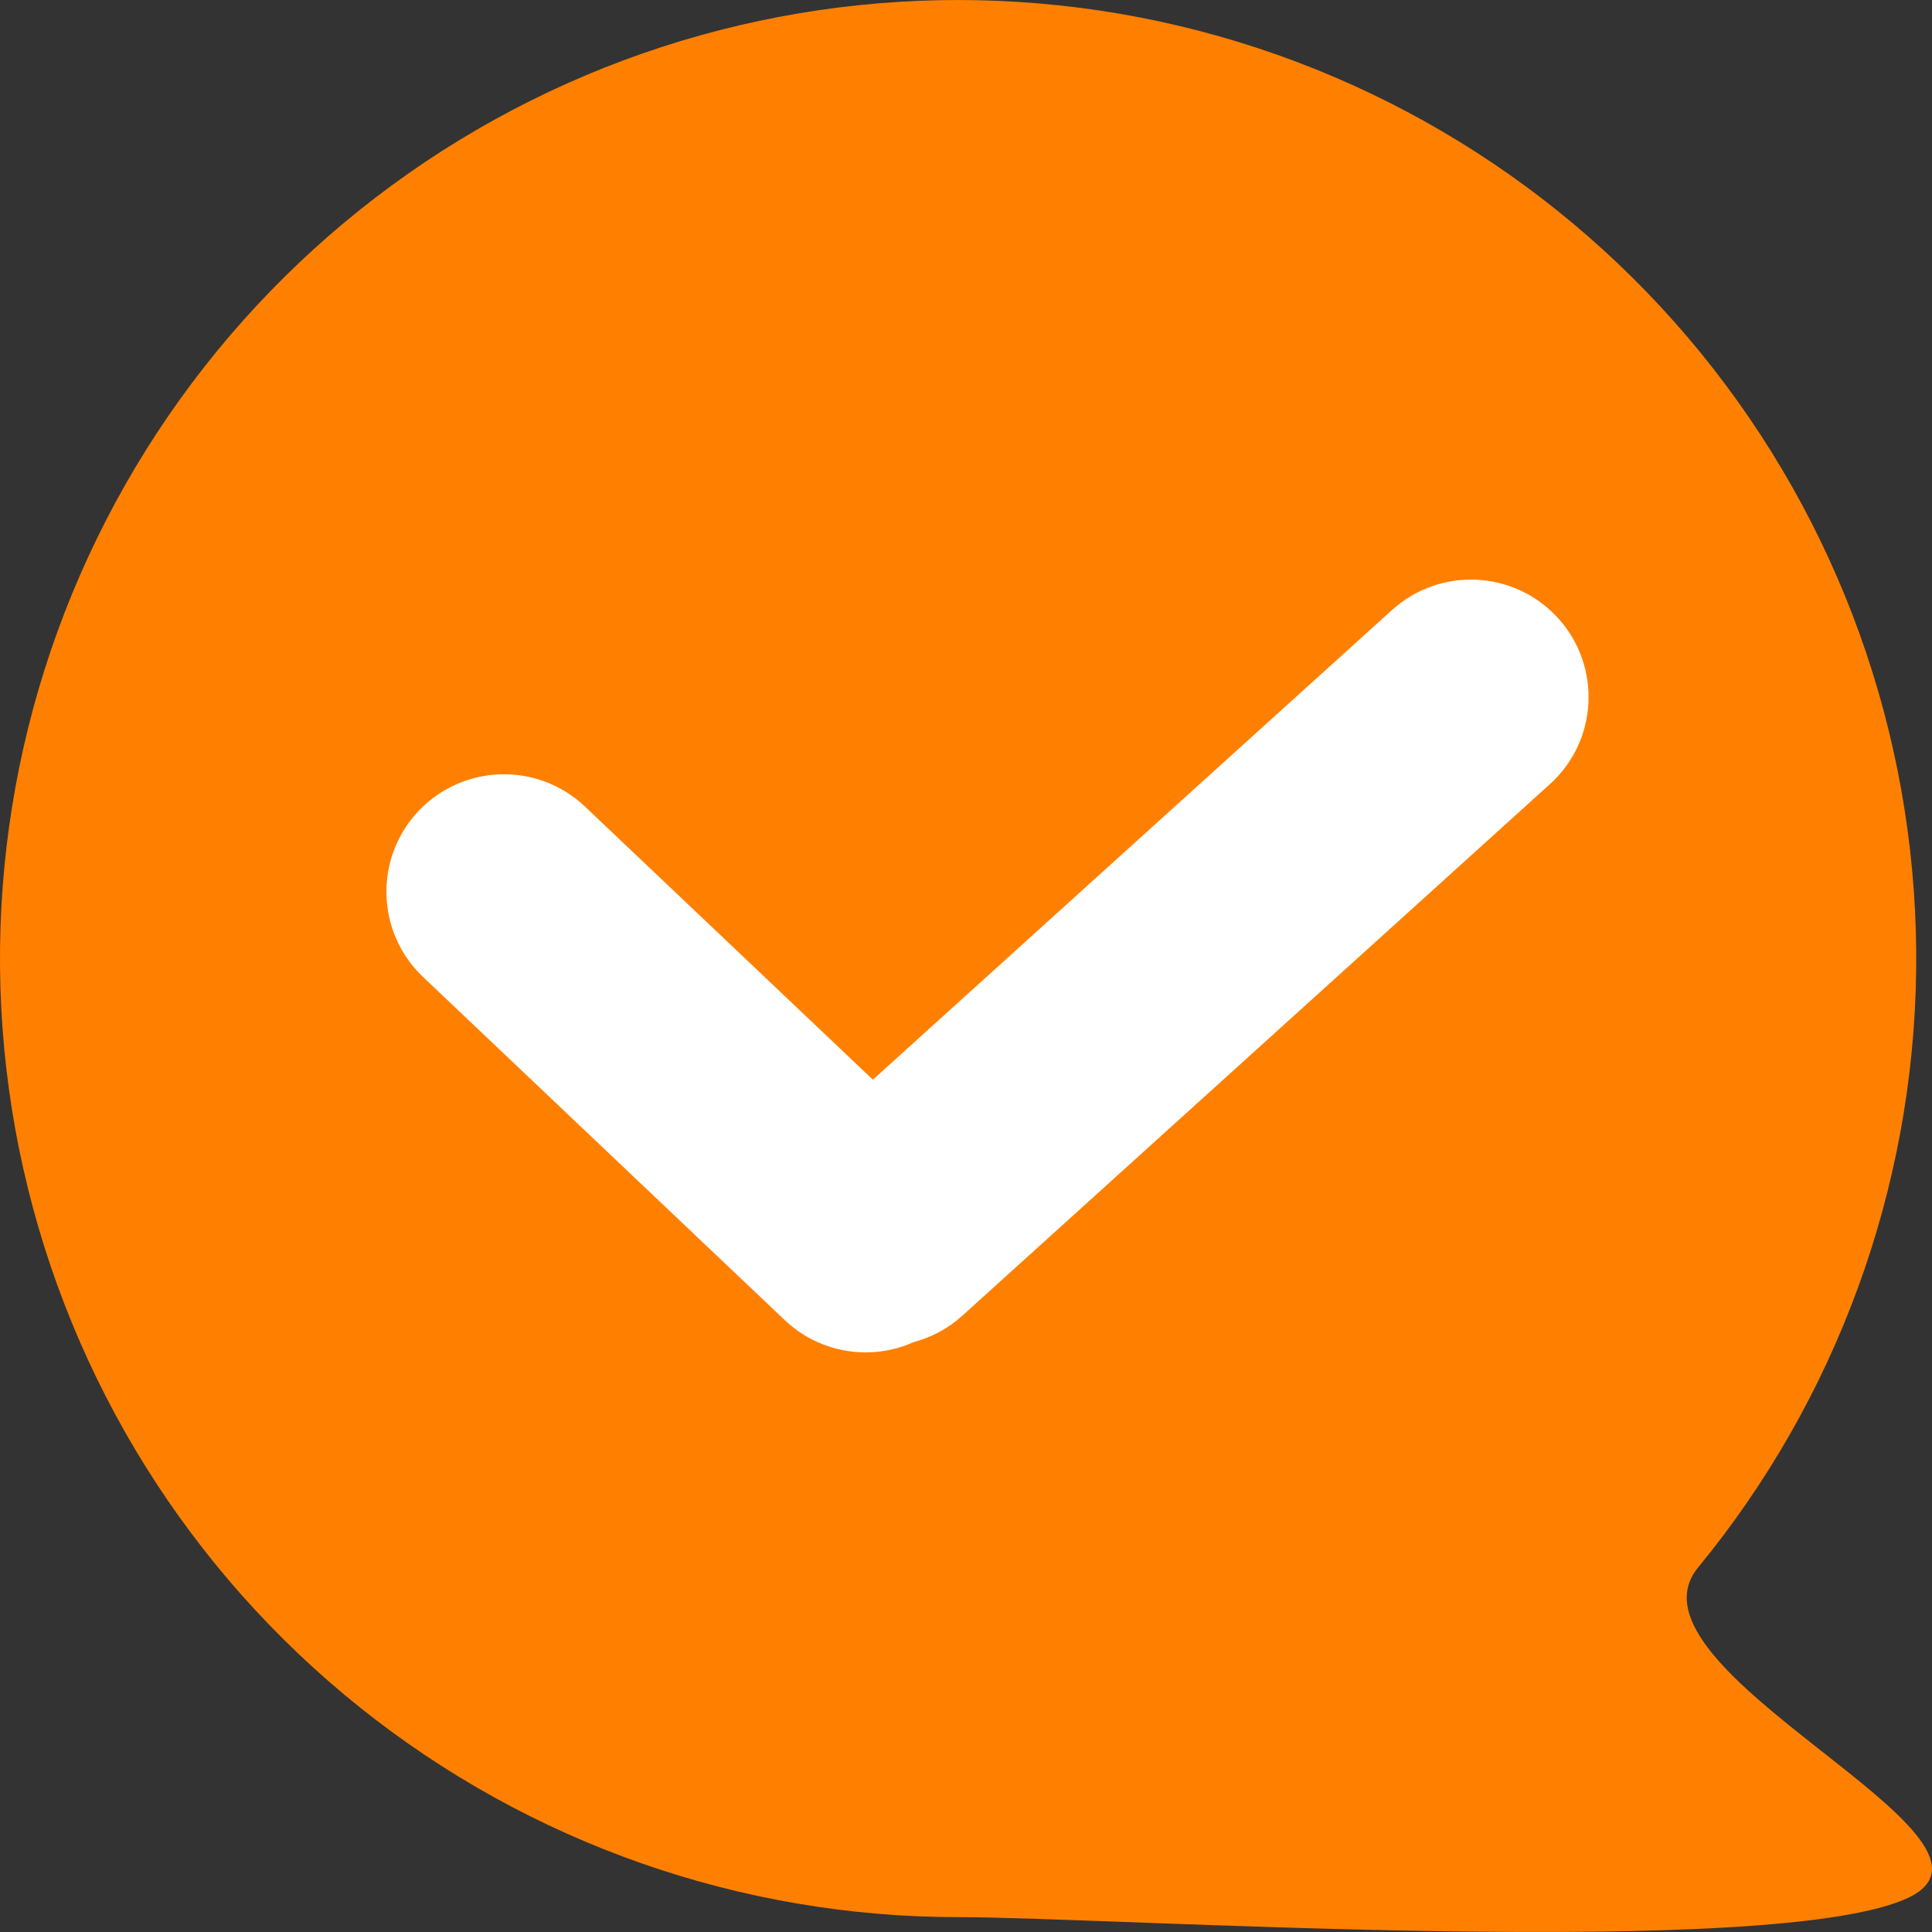 <svg width="20" height="20" viewBox="0 0 20 20" fill="none" xmlns="http://www.w3.org/2000/svg">
<rect x="0" y="0" width="20" height="20" fill="#333333" stroke="none"/>
<path d="M17.579 16.226C19.01 14.485 19.806 12.308 19.836 10.054C19.865 7.799 19.127 5.602 17.742 3.824C16.356 2.045 14.407 0.792 12.215 0.27C10.023 -0.252 7.718 -0.012 5.681 0.951C3.644 1.914 1.995 3.543 1.006 5.569C0.017 7.595 -0.253 9.897 0.241 12.097C0.735 14.297 1.962 16.263 3.722 17.672C5.481 19.08 7.668 19.847 9.921 19.846C11.521 19.846 18.435 20.306 19.774 19.636C21.014 19.006 16.705 17.29 17.579 16.226Z" fill="#FF8000"/>
<path d="M16.13 6.4C15.678 5.902 14.909 5.864 14.41 6.315L9.036 11.177L6.055 8.349C5.567 7.887 4.797 7.907 4.334 8.394C3.872 8.881 3.892 9.651 4.379 10.113L8.124 13.666C8.36 13.889 8.661 14 8.962 14C9.131 14 9.3 13.964 9.457 13.894C9.639 13.846 9.813 13.755 9.962 13.62L16.044 8.118C16.543 7.667 16.581 6.898 16.13 6.4Z" fill="white"/>
</svg>

